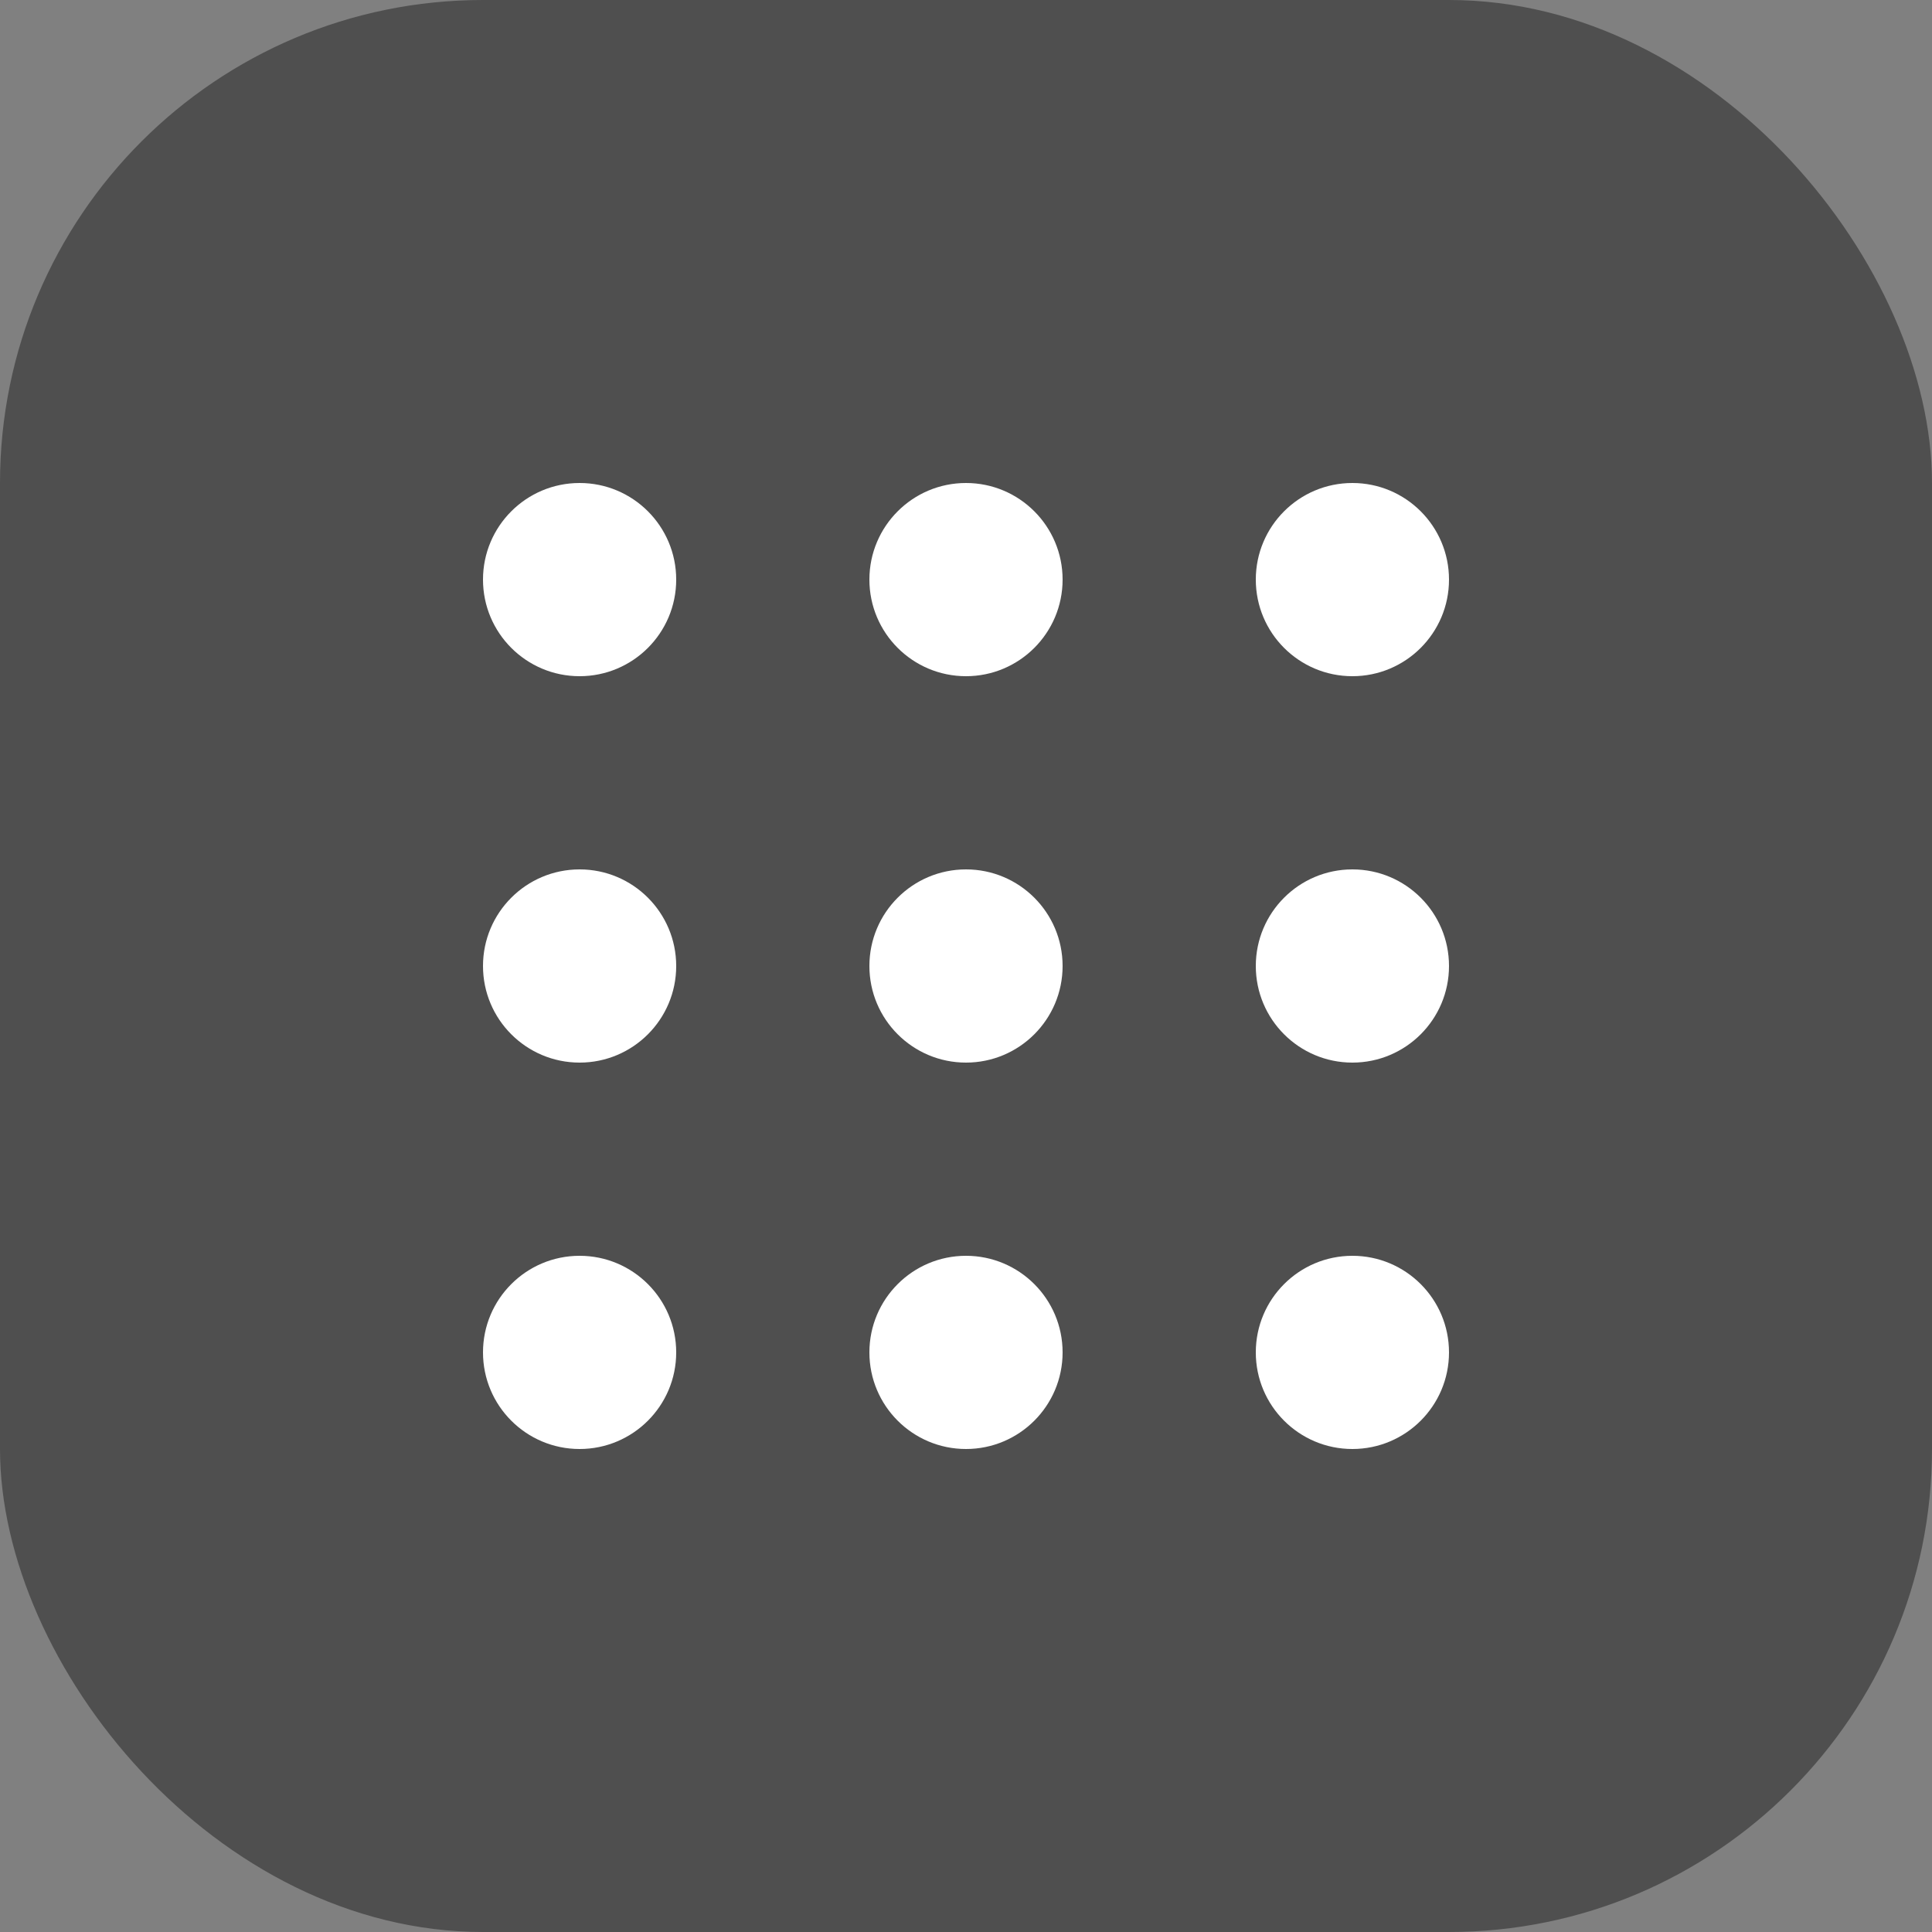 <svg width="20" height="20" viewBox="0 0 20 20" fill="none" xmlns="http://www.w3.org/2000/svg">
<rect x="0" y="0" width="20" height="20" fill="#808080" stroke="none"/>
<rect width="20" height="20" rx="5" fill="black" fill-opacity="0.38"/>
<circle cx="6" cy="6" r="1" fill="white"/>
<circle cx="6" cy="10" r="1" fill="white"/>
<circle cx="6" cy="14" r="1" fill="white"/>
<circle cx="10" cy="6" r="1" fill="white"/>
<circle cx="10" cy="10" r="1" fill="white"/>
<circle cx="10" cy="14" r="1" fill="white"/>
<circle cx="14" cy="6" r="1" fill="white"/>
<circle cx="14" cy="10" r="1" fill="white"/>
<circle cx="14" cy="14" r="1" fill="white"/>
</svg>
